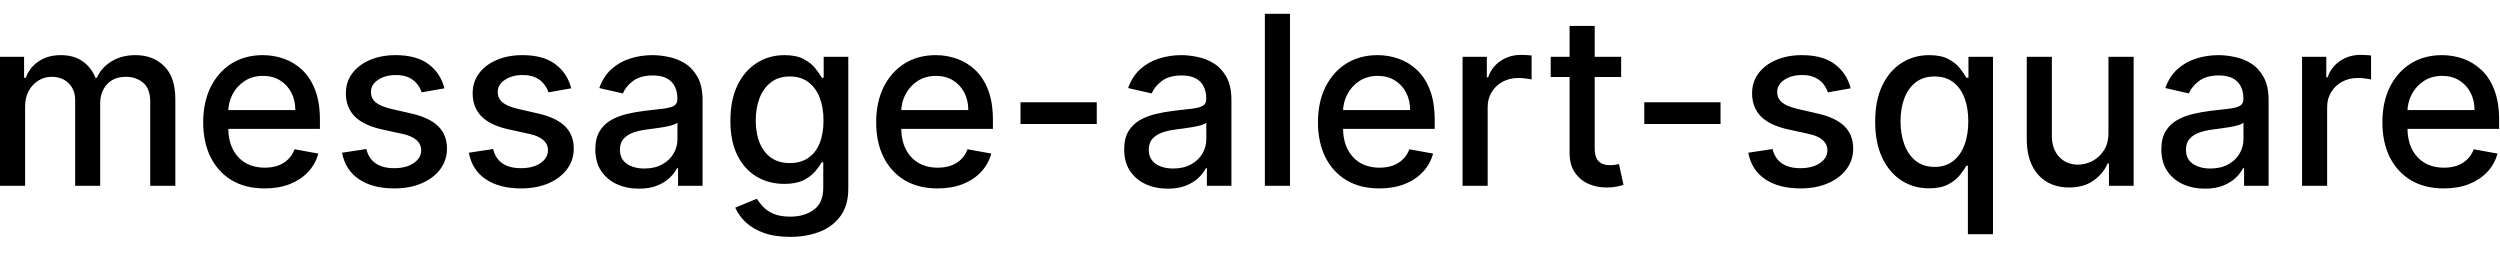 <svg width="148" height="15" viewBox="0 0 148 15" fill="none" xmlns="http://www.w3.org/2000/svg">
<path d="M-0.001 11V3.364H1.426V4.607H1.521C1.68 4.186 1.94 3.857 2.301 3.622C2.662 3.384 3.095 3.264 3.599 3.264C4.109 3.264 4.537 3.384 4.881 3.622C5.229 3.861 5.486 4.189 5.652 4.607H5.732C5.914 4.199 6.204 3.874 6.602 3.632C6.999 3.387 7.473 3.264 8.023 3.264C8.716 3.264 9.281 3.481 9.719 3.915C10.16 4.35 10.38 5.004 10.38 5.879V11H8.893V6.018C8.893 5.501 8.753 5.127 8.471 4.895C8.189 4.663 7.853 4.547 7.462 4.547C6.978 4.547 6.602 4.696 6.333 4.994C6.065 5.289 5.93 5.669 5.93 6.133V11H4.449V5.924C4.449 5.51 4.32 5.177 4.061 4.925C3.803 4.673 3.466 4.547 3.052 4.547C2.77 4.547 2.51 4.621 2.271 4.771C2.036 4.916 1.845 5.12 1.7 5.382C1.557 5.644 1.486 5.947 1.486 6.292V11H-0.001ZM15.664 11.154C14.911 11.154 14.263 10.993 13.72 10.672C13.179 10.347 12.762 9.891 12.467 9.305C12.175 8.715 12.029 8.024 12.029 7.232C12.029 6.449 12.175 5.76 12.467 5.163C12.762 4.567 13.173 4.101 13.7 3.766C14.23 3.432 14.85 3.264 15.559 3.264C15.99 3.264 16.408 3.335 16.812 3.478C17.216 3.62 17.579 3.844 17.901 4.149C18.222 4.454 18.476 4.85 18.661 5.337C18.847 5.821 18.94 6.41 18.94 7.102V7.629H12.87V6.516H17.483C17.483 6.125 17.404 5.778 17.244 5.477C17.085 5.172 16.862 4.931 16.573 4.756C16.288 4.58 15.954 4.492 15.569 4.492C15.152 4.492 14.787 4.595 14.475 4.8C14.167 5.003 13.928 5.268 13.759 5.596C13.594 5.921 13.511 6.274 13.511 6.655V7.525C13.511 8.035 13.6 8.469 13.779 8.827C13.962 9.185 14.215 9.459 14.54 9.648C14.865 9.833 15.244 9.926 15.678 9.926C15.96 9.926 16.217 9.886 16.449 9.807C16.681 9.724 16.882 9.601 17.051 9.439C17.22 9.277 17.349 9.076 17.438 8.837L18.845 9.091C18.733 9.505 18.53 9.868 18.239 10.18C17.951 10.488 17.587 10.728 17.15 10.901C16.716 11.07 16.22 11.154 15.664 11.154ZM26.311 5.228L24.964 5.467C24.908 5.294 24.818 5.13 24.696 4.974C24.576 4.819 24.414 4.691 24.209 4.592C24.003 4.492 23.746 4.442 23.438 4.442C23.017 4.442 22.666 4.537 22.384 4.726C22.102 4.911 21.961 5.152 21.961 5.447C21.961 5.702 22.056 5.907 22.245 6.063C22.434 6.219 22.738 6.347 23.159 6.446L24.372 6.724C25.075 6.887 25.599 7.137 25.944 7.475C26.288 7.813 26.461 8.252 26.461 8.793C26.461 9.25 26.328 9.658 26.063 10.016C25.801 10.37 25.435 10.649 24.964 10.851C24.497 11.053 23.955 11.154 23.338 11.154C22.483 11.154 21.786 10.972 21.245 10.607C20.705 10.239 20.374 9.717 20.251 9.041L21.688 8.822C21.777 9.197 21.961 9.48 22.24 9.673C22.518 9.862 22.881 9.956 23.328 9.956C23.816 9.956 24.205 9.855 24.497 9.653C24.788 9.447 24.934 9.197 24.934 8.902C24.934 8.663 24.845 8.463 24.666 8.3C24.49 8.138 24.22 8.015 23.855 7.933L22.563 7.649C21.85 7.487 21.323 7.228 20.982 6.874C20.644 6.519 20.475 6.07 20.475 5.526C20.475 5.076 20.601 4.681 20.853 4.343C21.105 4.005 21.453 3.741 21.897 3.553C22.341 3.36 22.85 3.264 23.423 3.264C24.248 3.264 24.898 3.443 25.372 3.801C25.846 4.156 26.159 4.631 26.311 5.228ZM33.817 5.228L32.47 5.467C32.414 5.294 32.324 5.13 32.202 4.974C32.082 4.819 31.92 4.691 31.714 4.592C31.509 4.492 31.252 4.442 30.944 4.442C30.523 4.442 30.172 4.537 29.89 4.726C29.608 4.911 29.467 5.152 29.467 5.447C29.467 5.702 29.562 5.907 29.75 6.063C29.939 6.219 30.244 6.347 30.665 6.446L31.878 6.724C32.581 6.887 33.105 7.137 33.449 7.475C33.794 7.813 33.966 8.252 33.966 8.793C33.966 9.25 33.834 9.658 33.569 10.016C33.307 10.37 32.941 10.649 32.47 10.851C32.003 11.053 31.461 11.154 30.844 11.154C29.989 11.154 29.291 10.972 28.751 10.607C28.211 10.239 27.88 9.717 27.757 9.041L29.194 8.822C29.283 9.197 29.467 9.48 29.746 9.673C30.024 9.862 30.387 9.956 30.834 9.956C31.322 9.956 31.711 9.855 32.003 9.653C32.294 9.447 32.44 9.197 32.44 8.902C32.44 8.663 32.351 8.463 32.172 8.3C31.996 8.138 31.726 8.015 31.361 7.933L30.069 7.649C29.356 7.487 28.829 7.228 28.488 6.874C28.15 6.519 27.981 6.07 27.981 5.526C27.981 5.076 28.107 4.681 28.358 4.343C28.61 4.005 28.958 3.741 29.402 3.553C29.847 3.36 30.355 3.264 30.929 3.264C31.754 3.264 32.404 3.443 32.878 3.801C33.352 4.156 33.665 4.631 33.817 5.228ZM37.823 11.169C37.339 11.169 36.902 11.079 36.511 10.901C36.12 10.718 35.81 10.455 35.581 10.11C35.356 9.765 35.243 9.343 35.243 8.842C35.243 8.411 35.326 8.057 35.492 7.778C35.657 7.5 35.881 7.28 36.163 7.117C36.444 6.955 36.759 6.832 37.107 6.749C37.455 6.666 37.81 6.603 38.171 6.56C38.629 6.507 39 6.464 39.285 6.431C39.57 6.395 39.777 6.337 39.906 6.257C40.035 6.178 40.1 6.048 40.1 5.869V5.835C40.1 5.4 39.977 5.064 39.732 4.825C39.49 4.587 39.129 4.467 38.648 4.467C38.148 4.467 37.754 4.578 37.465 4.8C37.18 5.019 36.983 5.263 36.874 5.531L35.477 5.213C35.642 4.749 35.884 4.375 36.202 4.089C36.524 3.801 36.894 3.592 37.311 3.463C37.729 3.33 38.168 3.264 38.629 3.264C38.934 3.264 39.257 3.301 39.598 3.374C39.943 3.443 40.264 3.572 40.562 3.761C40.864 3.95 41.111 4.22 41.303 4.572C41.495 4.92 41.592 5.372 41.592 5.929V11H40.14V9.956H40.08C39.984 10.148 39.84 10.337 39.648 10.523C39.456 10.708 39.209 10.863 38.907 10.985C38.605 11.108 38.244 11.169 37.823 11.169ZM38.146 9.976C38.557 9.976 38.909 9.895 39.2 9.732C39.495 9.57 39.719 9.358 39.871 9.096C40.027 8.831 40.105 8.547 40.105 8.246V7.261C40.052 7.314 39.949 7.364 39.797 7.411C39.648 7.454 39.477 7.492 39.285 7.525C39.093 7.555 38.905 7.583 38.723 7.609C38.541 7.633 38.388 7.652 38.266 7.669C37.977 7.705 37.714 7.767 37.475 7.853C37.24 7.939 37.051 8.063 36.908 8.226C36.769 8.385 36.7 8.597 36.7 8.862C36.7 9.23 36.836 9.509 37.107 9.697C37.379 9.883 37.725 9.976 38.146 9.976ZM46.773 14.023C46.167 14.023 45.645 13.943 45.207 13.784C44.773 13.625 44.418 13.415 44.143 13.153C43.868 12.891 43.663 12.604 43.527 12.293L44.804 11.766C44.894 11.912 45.013 12.066 45.163 12.228C45.315 12.394 45.52 12.535 45.779 12.651C46.041 12.767 46.377 12.825 46.788 12.825C47.352 12.825 47.817 12.687 48.185 12.412C48.553 12.14 48.737 11.706 48.737 11.109V9.608H48.643C48.553 9.77 48.424 9.951 48.255 10.15C48.089 10.349 47.86 10.521 47.569 10.667C47.277 10.813 46.898 10.886 46.43 10.886C45.827 10.886 45.283 10.745 44.8 10.463C44.319 10.178 43.938 9.759 43.656 9.205C43.378 8.648 43.239 7.964 43.239 7.152C43.239 6.34 43.376 5.644 43.651 5.064C43.929 4.484 44.311 4.04 44.795 3.732C45.279 3.42 45.827 3.264 46.44 3.264C46.914 3.264 47.297 3.344 47.589 3.503C47.88 3.659 48.107 3.841 48.27 4.05C48.435 4.259 48.563 4.442 48.653 4.602H48.762V3.364H50.219V11.169C50.219 11.825 50.066 12.364 49.761 12.785C49.456 13.206 49.044 13.517 48.523 13.72C48.006 13.922 47.423 14.023 46.773 14.023ZM46.758 9.653C47.186 9.653 47.547 9.553 47.842 9.354C48.14 9.152 48.366 8.864 48.518 8.489C48.674 8.112 48.752 7.659 48.752 7.132C48.752 6.618 48.676 6.166 48.523 5.775C48.371 5.384 48.147 5.079 47.852 4.86C47.557 4.638 47.193 4.527 46.758 4.527C46.311 4.527 45.938 4.643 45.64 4.875C45.341 5.104 45.116 5.415 44.964 5.81C44.815 6.204 44.74 6.645 44.74 7.132C44.74 7.633 44.816 8.072 44.969 8.45C45.121 8.827 45.346 9.122 45.645 9.335C45.946 9.547 46.318 9.653 46.758 9.653ZM55.503 11.154C54.751 11.154 54.103 10.993 53.559 10.672C53.019 10.347 52.602 9.891 52.307 9.305C52.015 8.715 51.869 8.024 51.869 7.232C51.869 6.449 52.015 5.76 52.307 5.163C52.602 4.567 53.013 4.101 53.54 3.766C54.07 3.432 54.69 3.264 55.399 3.264C55.83 3.264 56.248 3.335 56.652 3.478C57.056 3.62 57.419 3.844 57.741 4.149C58.062 4.454 58.316 4.85 58.501 5.337C58.687 5.821 58.78 6.41 58.78 7.102V7.629H52.709V6.516H57.323C57.323 6.125 57.243 5.778 57.084 5.477C56.925 5.172 56.702 4.931 56.413 4.756C56.128 4.58 55.793 4.492 55.409 4.492C54.991 4.492 54.627 4.595 54.315 4.8C54.007 5.003 53.768 5.268 53.599 5.596C53.434 5.921 53.351 6.274 53.351 6.655V7.525C53.351 8.035 53.44 8.469 53.619 8.827C53.801 9.185 54.055 9.459 54.38 9.648C54.705 9.833 55.084 9.926 55.518 9.926C55.8 9.926 56.057 9.886 56.289 9.807C56.521 9.724 56.721 9.601 56.89 9.439C57.059 9.277 57.189 9.076 57.278 8.837L58.685 9.091C58.572 9.505 58.37 9.868 58.079 10.18C57.79 10.488 57.427 10.728 56.99 10.901C56.556 11.07 56.06 11.154 55.503 11.154ZM64.928 6.053V7.341H60.414V6.053H64.928ZM69.132 11.169C68.648 11.169 68.21 11.079 67.819 10.901C67.428 10.718 67.118 10.455 66.89 10.11C66.664 9.765 66.552 9.343 66.552 8.842C66.552 8.411 66.634 8.057 66.8 7.778C66.966 7.5 67.189 7.28 67.471 7.117C67.753 6.955 68.068 6.832 68.416 6.749C68.764 6.666 69.118 6.603 69.48 6.56C69.937 6.507 70.308 6.464 70.593 6.431C70.878 6.395 71.086 6.337 71.215 6.257C71.344 6.178 71.409 6.048 71.409 5.869V5.835C71.409 5.4 71.286 5.064 71.041 4.825C70.799 4.587 70.438 4.467 69.957 4.467C69.457 4.467 69.062 4.578 68.774 4.8C68.489 5.019 68.291 5.263 68.182 5.531L66.785 5.213C66.951 4.749 67.193 4.375 67.511 4.089C67.832 3.801 68.202 3.592 68.62 3.463C69.037 3.33 69.476 3.264 69.937 3.264C70.242 3.264 70.565 3.301 70.907 3.374C71.251 3.443 71.573 3.572 71.871 3.761C72.173 3.95 72.42 4.22 72.612 4.572C72.804 4.92 72.9 5.372 72.9 5.929V11H71.448V9.956H71.389C71.293 10.148 71.149 10.337 70.956 10.523C70.764 10.708 70.517 10.863 70.216 10.985C69.914 11.108 69.553 11.169 69.132 11.169ZM69.455 9.976C69.866 9.976 70.217 9.895 70.509 9.732C70.804 9.57 71.028 9.358 71.18 9.096C71.336 8.831 71.414 8.547 71.414 8.246V7.261C71.361 7.314 71.258 7.364 71.106 7.411C70.956 7.454 70.786 7.492 70.593 7.525C70.401 7.555 70.214 7.583 70.032 7.609C69.849 7.633 69.697 7.652 69.574 7.669C69.286 7.705 69.022 7.767 68.784 7.853C68.548 7.939 68.359 8.063 68.217 8.226C68.078 8.385 68.008 8.597 68.008 8.862C68.008 9.23 68.144 9.509 68.416 9.697C68.688 9.883 69.034 9.976 69.455 9.976ZM76.367 0.818V11H74.88V0.818H76.367ZM81.658 11.154C80.905 11.154 80.257 10.993 79.714 10.672C79.174 10.347 78.756 9.891 78.461 9.305C78.169 8.715 78.023 8.024 78.023 7.232C78.023 6.449 78.169 5.76 78.461 5.163C78.756 4.567 79.167 4.101 79.694 3.766C80.224 3.432 80.844 3.264 81.553 3.264C81.984 3.264 82.402 3.335 82.806 3.478C83.21 3.62 83.573 3.844 83.895 4.149C84.216 4.454 84.47 4.85 84.656 5.337C84.841 5.821 84.934 6.41 84.934 7.102V7.629H78.864V6.516H83.477C83.477 6.125 83.398 5.778 83.239 5.477C83.079 5.172 82.856 4.931 82.567 4.756C82.282 4.58 81.948 4.492 81.563 4.492C81.146 4.492 80.781 4.595 80.469 4.8C80.161 5.003 79.923 5.268 79.754 5.596C79.588 5.921 79.505 6.274 79.505 6.655V7.525C79.505 8.035 79.594 8.469 79.773 8.827C79.956 9.185 80.209 9.459 80.534 9.648C80.859 9.833 81.238 9.926 81.673 9.926C81.954 9.926 82.211 9.886 82.443 9.807C82.675 9.724 82.876 9.601 83.045 9.439C83.214 9.277 83.343 9.076 83.433 8.837L84.84 9.091C84.727 9.505 84.525 9.868 84.233 10.18C83.945 10.488 83.582 10.728 83.144 10.901C82.71 11.07 82.215 11.154 81.658 11.154ZM86.583 11V3.364H88.02V4.577H88.1C88.239 4.166 88.484 3.843 88.835 3.607C89.19 3.369 89.591 3.249 90.038 3.249C90.131 3.249 90.241 3.253 90.367 3.259C90.496 3.266 90.597 3.274 90.67 3.284V4.706C90.61 4.689 90.504 4.671 90.352 4.651C90.199 4.628 90.047 4.616 89.894 4.616C89.543 4.616 89.23 4.691 88.955 4.84C88.683 4.986 88.468 5.19 88.308 5.452C88.149 5.71 88.07 6.005 88.07 6.337V11H86.583ZM95.972 3.364V4.557H91.801V3.364H95.972ZM92.92 1.534H94.406V8.758C94.406 9.046 94.449 9.263 94.535 9.409C94.621 9.552 94.733 9.649 94.868 9.702C95.008 9.752 95.158 9.777 95.321 9.777C95.44 9.777 95.545 9.769 95.634 9.752C95.724 9.736 95.793 9.722 95.843 9.712L96.111 10.94C96.025 10.973 95.903 11.007 95.743 11.04C95.584 11.076 95.385 11.096 95.147 11.099C94.756 11.106 94.391 11.037 94.053 10.891C93.715 10.745 93.442 10.519 93.233 10.214C93.024 9.91 92.92 9.527 92.92 9.066V1.534ZM101.856 6.053V7.341H97.342V6.053H101.856ZM109.559 5.228L108.212 5.467C108.156 5.294 108.066 5.13 107.944 4.974C107.824 4.819 107.662 4.691 107.456 4.592C107.251 4.492 106.994 4.442 106.686 4.442C106.265 4.442 105.914 4.537 105.632 4.726C105.35 4.911 105.209 5.152 105.209 5.447C105.209 5.702 105.304 5.907 105.493 6.063C105.682 6.219 105.987 6.347 106.407 6.446L107.621 6.724C108.323 6.887 108.847 7.137 109.192 7.475C109.536 7.813 109.709 8.252 109.709 8.793C109.709 9.25 109.576 9.658 109.311 10.016C109.049 10.37 108.683 10.649 108.212 10.851C107.745 11.053 107.203 11.154 106.586 11.154C105.731 11.154 105.034 10.972 104.493 10.607C103.953 10.239 103.622 9.717 103.499 9.041L104.936 8.822C105.025 9.197 105.209 9.48 105.488 9.673C105.766 9.862 106.129 9.956 106.577 9.956C107.064 9.956 107.453 9.855 107.745 9.653C108.037 9.447 108.182 9.197 108.182 8.902C108.182 8.663 108.093 8.463 107.914 8.3C107.738 8.138 107.468 8.015 107.104 7.933L105.811 7.649C105.098 7.487 104.571 7.228 104.23 6.874C103.892 6.519 103.723 6.07 103.723 5.526C103.723 5.076 103.849 4.681 104.101 4.343C104.353 4.005 104.701 3.741 105.145 3.553C105.589 3.36 106.098 3.264 106.671 3.264C107.496 3.264 108.146 3.443 108.62 3.801C109.094 4.156 109.407 4.631 109.559 5.228ZM116.499 13.864V9.812H116.409C116.32 9.974 116.19 10.16 116.021 10.369C115.856 10.577 115.627 10.76 115.335 10.915C115.044 11.071 114.666 11.149 114.202 11.149C113.585 11.149 113.035 10.992 112.551 10.677C112.071 10.359 111.693 9.906 111.418 9.32C111.146 8.73 111.01 8.022 111.01 7.197C111.01 6.371 111.147 5.665 111.423 5.079C111.701 4.492 112.082 4.043 112.566 3.732C113.05 3.42 113.598 3.264 114.212 3.264C114.686 3.264 115.067 3.344 115.355 3.503C115.647 3.659 115.872 3.841 116.031 4.05C116.194 4.259 116.32 4.442 116.409 4.602H116.533V3.364H117.985V13.864H116.499ZM114.53 9.881C114.957 9.881 115.319 9.769 115.614 9.543C115.912 9.315 116.137 8.998 116.29 8.594C116.446 8.189 116.523 7.719 116.523 7.182C116.523 6.652 116.447 6.188 116.295 5.79C116.142 5.392 115.919 5.082 115.624 4.86C115.329 4.638 114.964 4.527 114.53 4.527C114.082 4.527 113.71 4.643 113.411 4.875C113.113 5.107 112.888 5.424 112.735 5.825C112.586 6.226 112.511 6.678 112.511 7.182C112.511 7.692 112.588 8.151 112.74 8.559C112.893 8.967 113.118 9.29 113.416 9.528C113.718 9.764 114.089 9.881 114.53 9.881ZM124.821 7.833V3.364H126.312V11H124.851V9.678H124.771C124.596 10.085 124.314 10.425 123.926 10.697C123.542 10.965 123.063 11.099 122.489 11.099C121.999 11.099 121.565 10.992 121.187 10.776C120.812 10.557 120.517 10.234 120.302 9.807C120.09 9.379 119.984 8.851 119.984 8.221V3.364H121.47V8.042C121.47 8.562 121.614 8.977 121.903 9.285C122.191 9.593 122.566 9.747 123.026 9.747C123.305 9.747 123.581 9.678 123.857 9.538C124.135 9.399 124.365 9.189 124.548 8.907C124.733 8.625 124.824 8.267 124.821 7.833ZM130.532 11.169C130.048 11.169 129.611 11.079 129.22 10.901C128.829 10.718 128.519 10.455 128.29 10.11C128.065 9.765 127.952 9.343 127.952 8.842C127.952 8.411 128.035 8.057 128.2 7.778C128.366 7.5 128.59 7.28 128.872 7.117C129.153 6.955 129.468 6.832 129.816 6.749C130.164 6.666 130.519 6.603 130.88 6.56C131.338 6.507 131.709 6.464 131.994 6.431C132.279 6.395 132.486 6.337 132.615 6.257C132.744 6.178 132.809 6.048 132.809 5.869V5.835C132.809 5.4 132.686 5.064 132.441 4.825C132.199 4.587 131.838 4.467 131.357 4.467C130.857 4.467 130.463 4.578 130.174 4.8C129.889 5.019 129.692 5.263 129.583 5.531L128.186 5.213C128.351 4.749 128.593 4.375 128.911 4.089C129.233 3.801 129.602 3.592 130.02 3.463C130.438 3.33 130.877 3.264 131.338 3.264C131.642 3.264 131.966 3.301 132.307 3.374C132.652 3.443 132.973 3.572 133.271 3.761C133.573 3.95 133.82 4.22 134.012 4.572C134.204 4.92 134.301 5.372 134.301 5.929V11H132.849V9.956H132.789C132.693 10.148 132.549 10.337 132.357 10.523C132.164 10.708 131.918 10.863 131.616 10.985C131.314 11.108 130.953 11.169 130.532 11.169ZM130.855 9.976C131.266 9.976 131.618 9.895 131.909 9.732C132.204 9.57 132.428 9.358 132.58 9.096C132.736 8.831 132.814 8.547 132.814 8.246V7.261C132.761 7.314 132.658 7.364 132.506 7.411C132.357 7.454 132.186 7.492 131.994 7.525C131.802 7.555 131.614 7.583 131.432 7.609C131.25 7.633 131.097 7.652 130.975 7.669C130.686 7.705 130.423 7.767 130.184 7.853C129.949 7.939 129.76 8.063 129.617 8.226C129.478 8.385 129.409 8.597 129.409 8.862C129.409 9.23 129.544 9.509 129.816 9.697C130.088 9.883 130.434 9.976 130.855 9.976ZM136.281 11V3.364H137.717V4.577H137.797C137.936 4.166 138.181 3.843 138.533 3.607C138.887 3.369 139.288 3.249 139.736 3.249C139.829 3.249 139.938 3.253 140.064 3.259C140.193 3.266 140.294 3.274 140.367 3.284V4.706C140.308 4.689 140.201 4.671 140.049 4.651C139.897 4.628 139.744 4.616 139.592 4.616C139.24 4.616 138.927 4.691 138.652 4.84C138.38 4.986 138.165 5.19 138.006 5.452C137.847 5.71 137.767 6.005 137.767 6.337V11H136.281ZM144.671 11.154C143.919 11.154 143.271 10.993 142.727 10.672C142.187 10.347 141.77 9.891 141.475 9.305C141.183 8.715 141.037 8.024 141.037 7.232C141.037 6.449 141.183 5.76 141.475 5.163C141.77 4.567 142.181 4.101 142.708 3.766C143.238 3.432 143.858 3.264 144.567 3.264C144.998 3.264 145.415 3.335 145.82 3.478C146.224 3.62 146.587 3.844 146.909 4.149C147.23 4.454 147.484 4.85 147.669 5.337C147.855 5.821 147.948 6.41 147.948 7.102V7.629H141.877V6.516H146.491C146.491 6.125 146.411 5.778 146.252 5.477C146.093 5.172 145.869 4.931 145.581 4.756C145.296 4.58 144.961 4.492 144.577 4.492C144.159 4.492 143.795 4.595 143.483 4.8C143.175 5.003 142.936 5.268 142.767 5.596C142.602 5.921 142.519 6.274 142.519 6.655V7.525C142.519 8.035 142.608 8.469 142.787 8.827C142.969 9.185 143.223 9.459 143.548 9.648C143.873 9.833 144.252 9.926 144.686 9.926C144.968 9.926 145.225 9.886 145.457 9.807C145.689 9.724 145.889 9.601 146.058 9.439C146.227 9.277 146.357 9.076 146.446 8.837L147.853 9.091C147.74 9.505 147.538 9.868 147.247 10.18C146.958 10.488 146.595 10.728 146.158 10.901C145.724 11.07 145.228 11.154 144.671 11.154Z" fill="black"/>
</svg>
